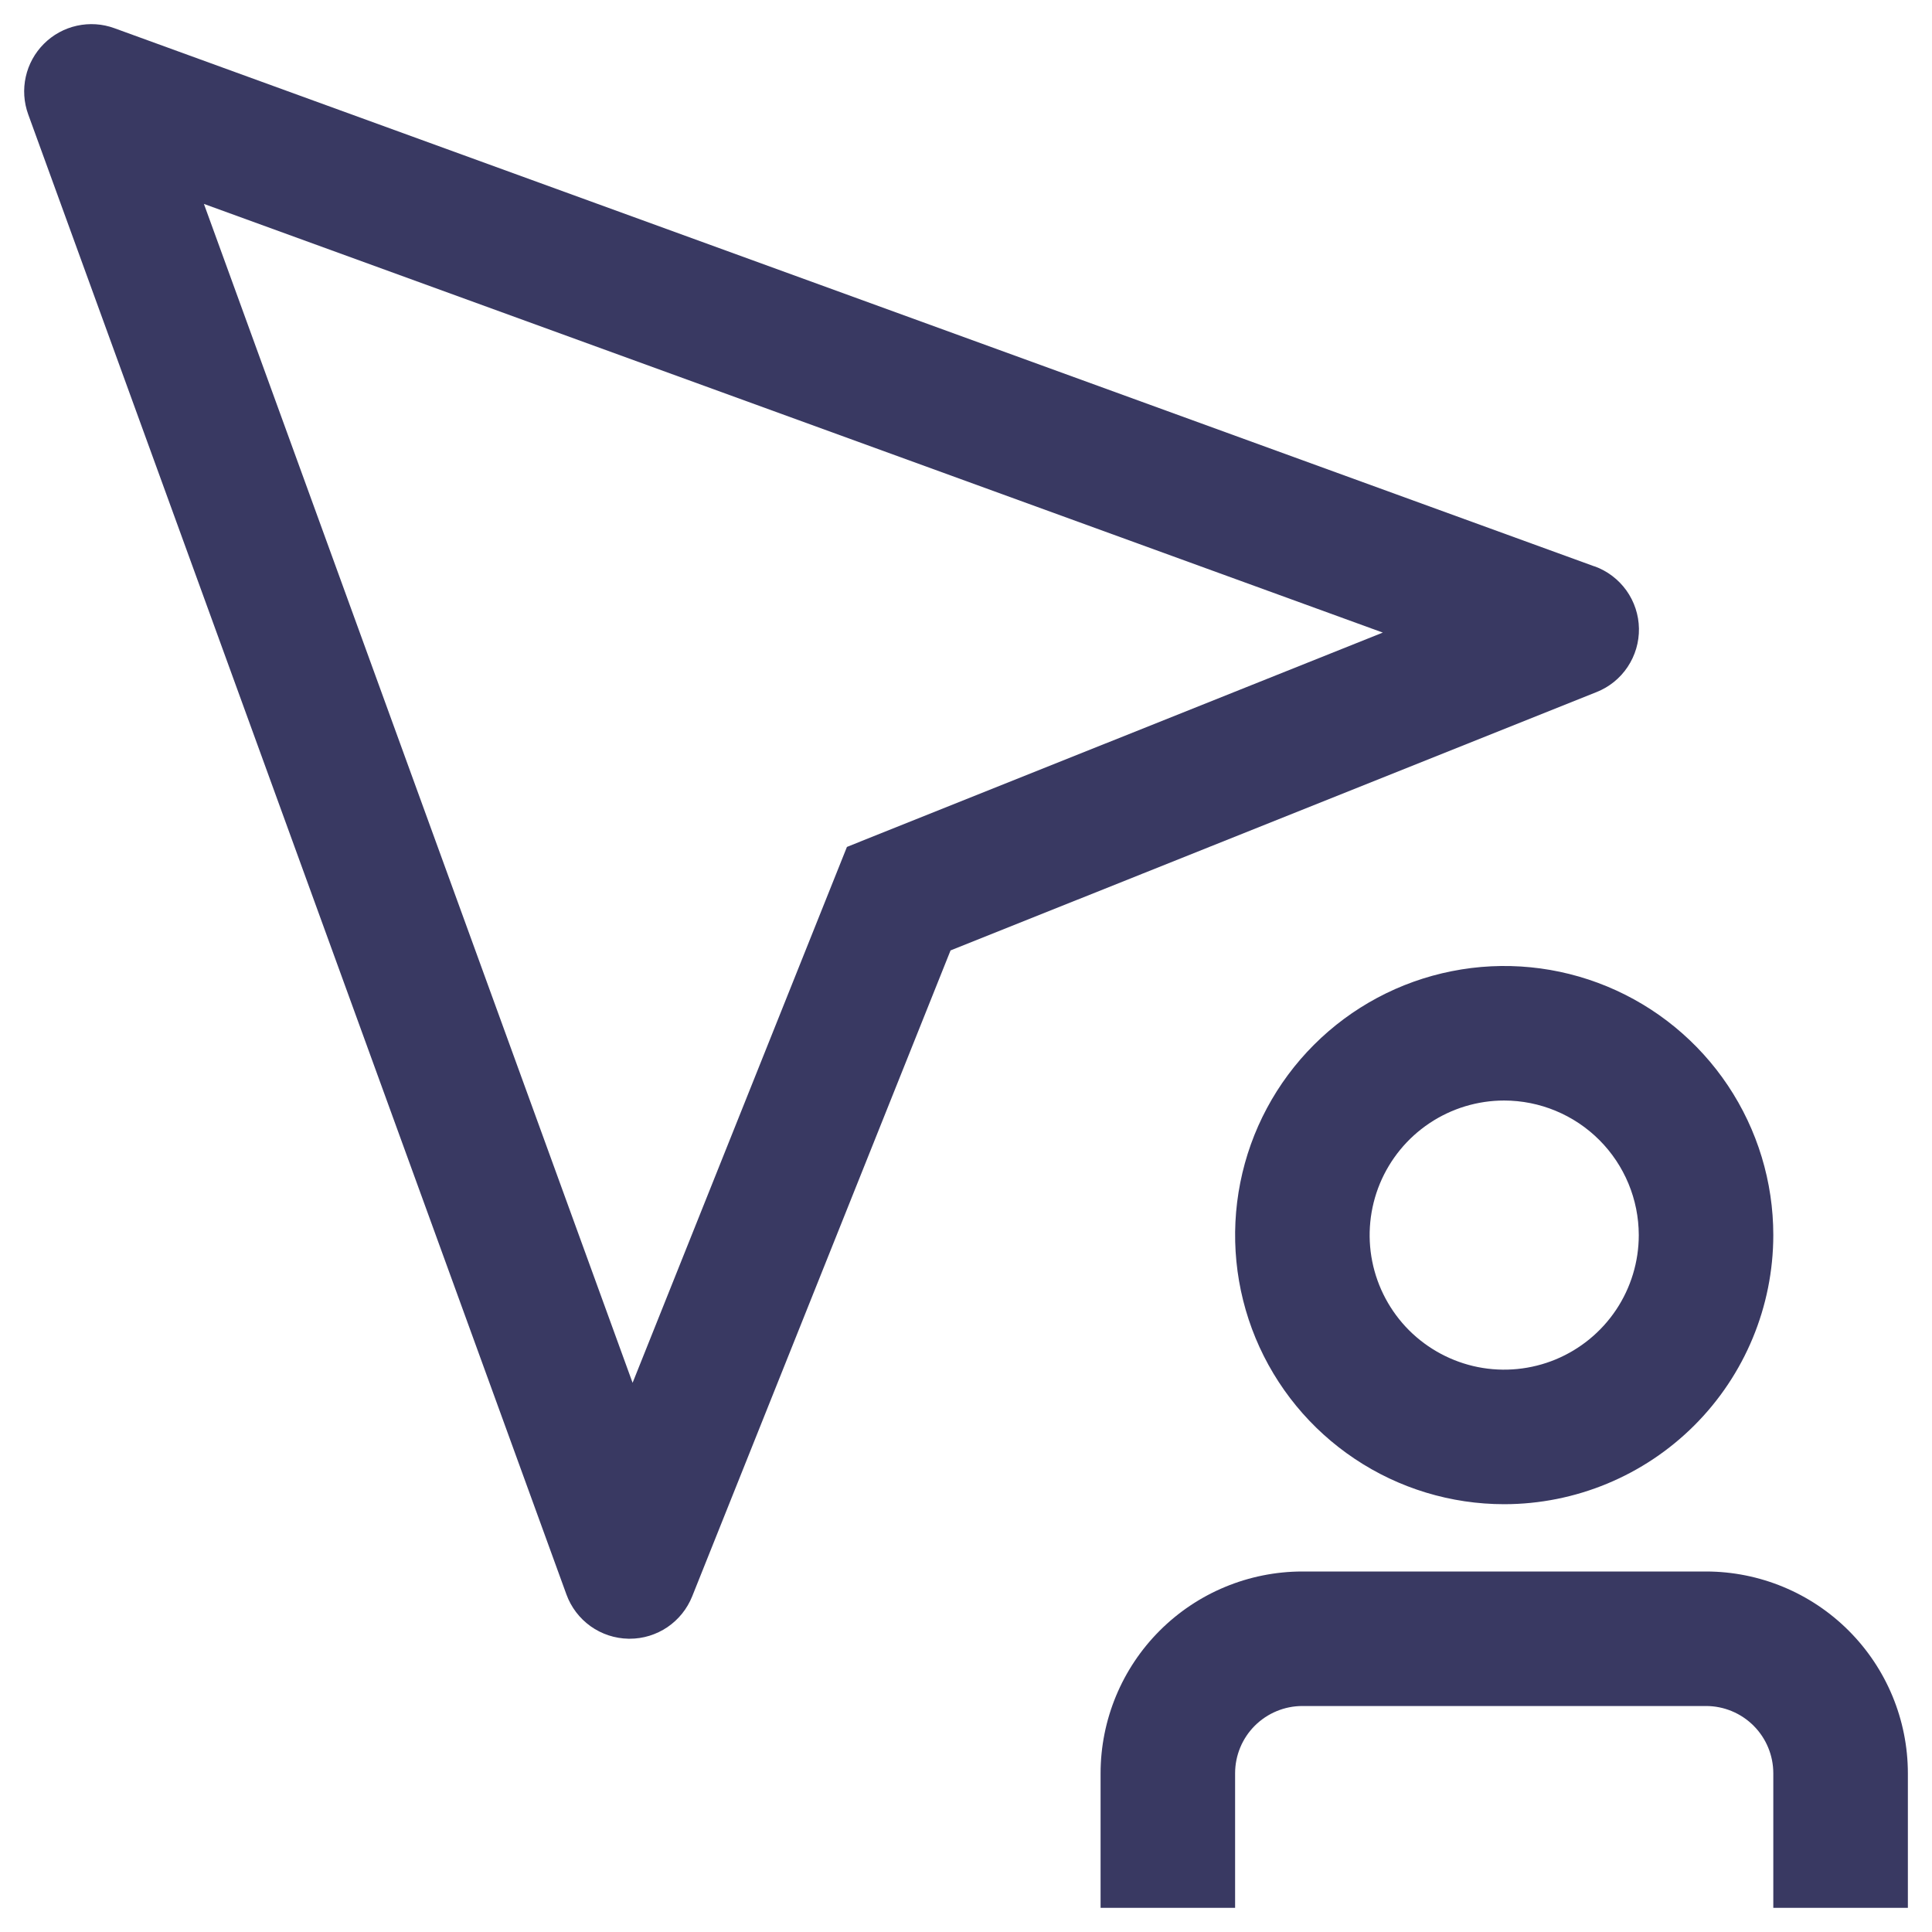 <svg width="35" height="35" viewBox="0 0 35 35" fill="none" xmlns="http://www.w3.org/2000/svg">
<path d="M19.938 34.562H22.375V32.125C22.375 31.802 22.503 31.492 22.732 31.263C22.961 31.035 23.271 30.906 23.594 30.906H30.906C31.23 30.906 31.54 31.035 31.768 31.263C31.997 31.492 32.125 31.802 32.125 32.125V34.562H34.563V32.125C34.562 31.155 34.176 30.226 33.491 29.541C32.805 28.855 31.876 28.47 30.906 28.469H23.594C22.624 28.47 21.695 28.855 21.009 29.541C20.324 30.226 19.939 31.155 19.938 32.125V34.562ZM27.25 27.25C26.286 27.25 25.343 26.964 24.542 26.428C23.74 25.893 23.115 25.131 22.746 24.241C22.377 23.35 22.281 22.369 22.469 21.424C22.657 20.478 23.121 19.61 23.803 18.928C24.485 18.246 25.353 17.782 26.299 17.594C27.245 17.405 28.225 17.502 29.116 17.871C30.006 18.24 30.768 18.865 31.303 19.666C31.839 20.468 32.125 21.411 32.125 22.375C32.124 23.667 31.61 24.907 30.696 25.821C29.782 26.735 28.543 27.249 27.25 27.25ZM27.25 19.937C26.768 19.937 26.297 20.08 25.896 20.348C25.495 20.616 25.183 20.997 24.998 21.442C24.814 21.887 24.765 22.378 24.859 22.85C24.953 23.323 25.186 23.758 25.526 24.099C25.867 24.439 26.302 24.672 26.774 24.766C27.247 24.86 27.738 24.811 28.183 24.627C28.628 24.442 29.009 24.13 29.277 23.729C29.545 23.328 29.688 22.857 29.688 22.375C29.687 21.729 29.43 21.109 28.973 20.652C28.516 20.195 27.896 19.938 27.25 19.937ZM28.886 10.261L2.073 0.511C1.855 0.431 1.619 0.416 1.393 0.466C1.166 0.516 0.959 0.63 0.795 0.794C0.631 0.958 0.517 1.165 0.467 1.391C0.416 1.618 0.432 1.854 0.511 2.072L10.261 28.884C10.345 29.116 10.498 29.317 10.699 29.461C10.9 29.604 11.14 29.683 11.387 29.687H11.406C11.65 29.688 11.888 29.614 12.09 29.478C12.292 29.341 12.448 29.147 12.539 28.921L17.22 17.218L28.922 12.538C29.152 12.447 29.349 12.288 29.486 12.082C29.623 11.876 29.695 11.634 29.691 11.386C29.687 11.139 29.608 10.899 29.464 10.697C29.32 10.496 29.118 10.343 28.886 10.259V10.261ZM15.828 15.148L15.343 15.343L15.149 15.828L11.46 25.051L3.694 3.694L25.051 11.46L15.828 15.148Z" fill="#393962"/>
</svg>
